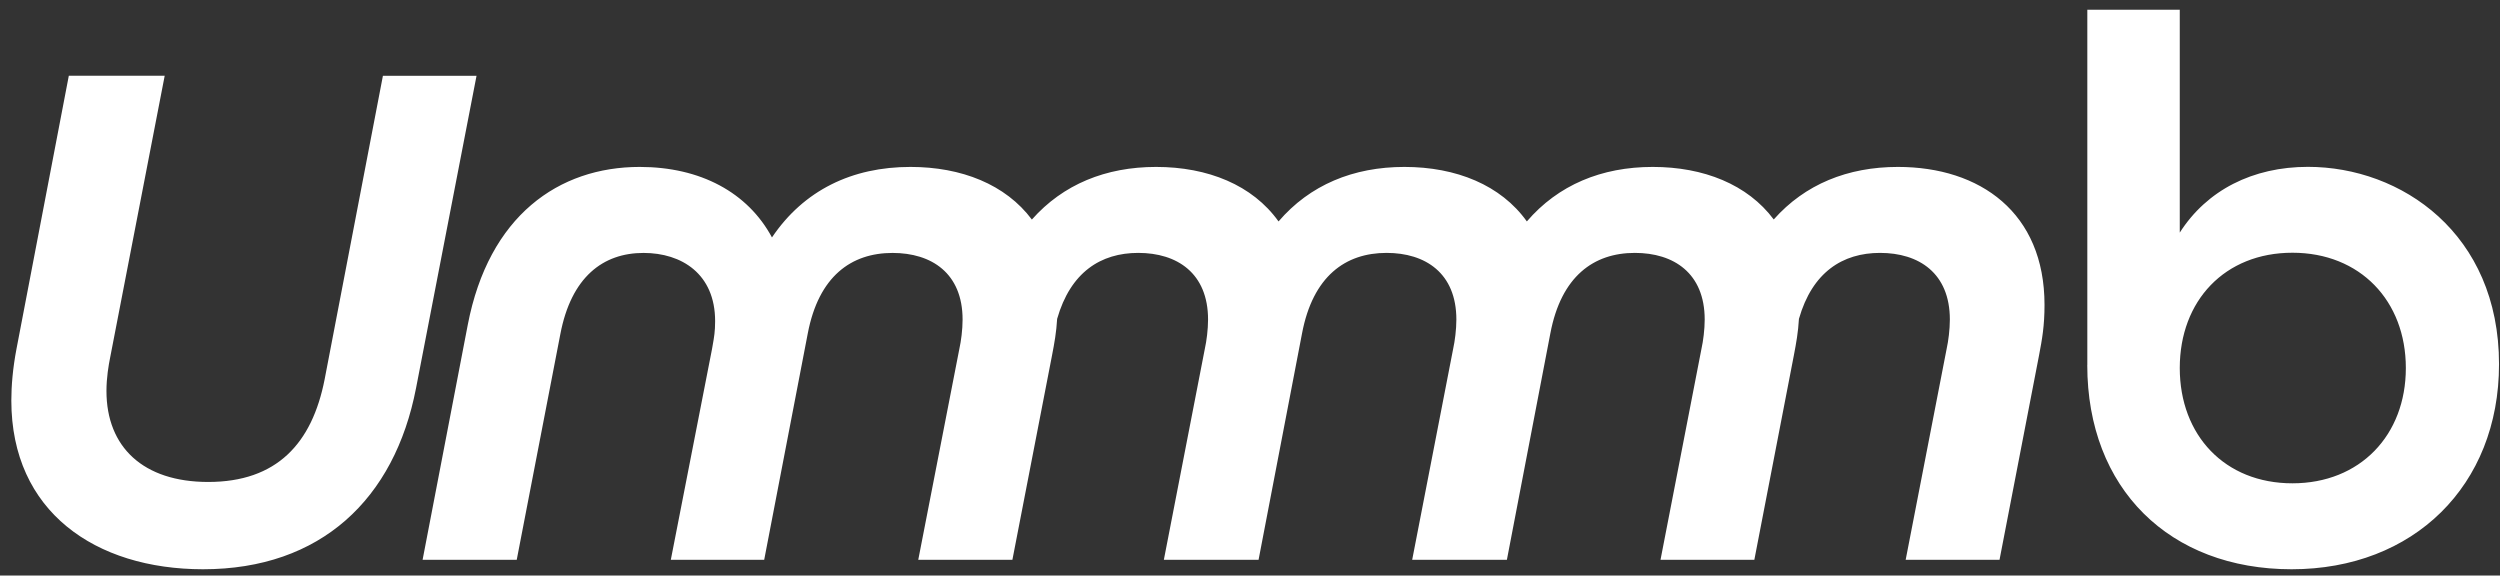 <svg width="139" height="32" viewBox="0 0 139 32" fill="none" xmlns="http://www.w3.org/2000/svg">
<rect x="0" y="0" width="139" height="32" fill="#333333" stroke="none"/>
<path fill-rule="evenodd" clip-rule="evenodd" d="M116.055 20.29V0.542H121.195V12.933C122.705 10.568 125.256 9.277 128.322 9.277C133.506 9.277 138.946 12.977 138.946 20.248C138.946 27.003 134.194 31.651 127.413 31.651C120.632 31.651 116.052 27.175 116.052 20.293L116.055 20.29ZM133.765 20.462C133.765 16.72 131.218 14.052 127.458 14.052C123.697 14.052 121.195 16.72 121.195 20.462C121.195 24.204 123.7 26.872 127.458 26.872C131.215 26.872 133.765 24.204 133.765 20.462ZM0.63 22.27C0.63 21.448 0.713 20.46 0.918 19.391L3.826 4.212H9.157L6.123 19.885C6.04 20.296 5.919 20.996 5.919 21.737C5.919 24.864 7.97 26.797 11.575 26.797C15.389 26.797 17.354 24.659 18.052 21.079L21.29 4.215H26.495L23.133 21.573C21.942 27.744 17.844 31.651 11.285 31.651C5.301 31.648 0.63 28.441 0.63 22.27ZM58.494 19.752C58.626 19.067 58.733 18.479 58.777 17.729C59.519 15.132 61.206 14.061 63.286 14.061C65.442 14.061 67.168 15.181 67.168 17.767C67.168 18.326 67.082 18.974 66.995 19.361L64.71 31.126H67.537H69.928H69.976L72.392 18.543C72.996 15.354 74.808 14.061 77.092 14.061C79.249 14.061 80.974 15.181 80.974 17.767C80.974 18.326 80.888 18.974 80.802 19.361L78.517 31.126H81.343H83.735H83.783L86.198 18.543C86.802 15.354 88.614 14.061 90.899 14.061C93.055 14.061 94.781 15.181 94.781 17.767C94.781 18.326 94.695 18.974 94.608 19.361L92.324 31.126H94.975H97.414H97.541L99.74 19.75C99.871 19.066 99.977 18.479 100.021 17.729C100.763 15.132 102.451 14.061 104.53 14.061C106.687 14.061 108.412 15.181 108.412 17.767C108.412 18.326 108.326 18.974 108.24 19.361L105.955 31.126H111.173L113.372 19.75C113.544 18.846 113.675 18.112 113.675 16.95C113.675 11.822 110.096 9.281 105.524 9.281C102.73 9.281 100.354 10.246 98.62 12.202C97.163 10.251 94.718 9.281 91.892 9.281C89.047 9.281 86.635 10.281 84.893 12.311C83.447 10.287 80.963 9.281 78.086 9.281C75.241 9.281 72.829 10.281 71.087 12.312C69.641 10.287 67.157 9.281 64.279 9.281C61.484 9.281 59.106 10.247 57.372 12.207C55.911 10.252 53.456 9.281 50.62 9.281C47.376 9.281 44.694 10.573 42.921 13.201C41.578 10.701 38.941 9.281 35.566 9.281C31.066 9.281 27.172 11.994 26.006 18.069L23.496 31.126H28.73L31.153 18.587C31.759 15.397 33.531 14.063 35.781 14.063C37.902 14.063 39.761 15.228 39.761 17.855C39.761 18.427 39.702 18.761 39.632 19.153L39.632 19.154L39.632 19.154L39.632 19.155C39.618 19.236 39.603 19.319 39.588 19.407L37.297 31.126H42.489L44.911 18.545C45.517 15.356 47.334 14.063 49.626 14.063C51.789 14.063 53.52 15.183 53.52 17.769C53.52 18.328 53.434 18.976 53.347 19.362L51.055 31.126H53.73H56.17H56.289L58.494 19.752Z" fill="white"/>
</svg>
